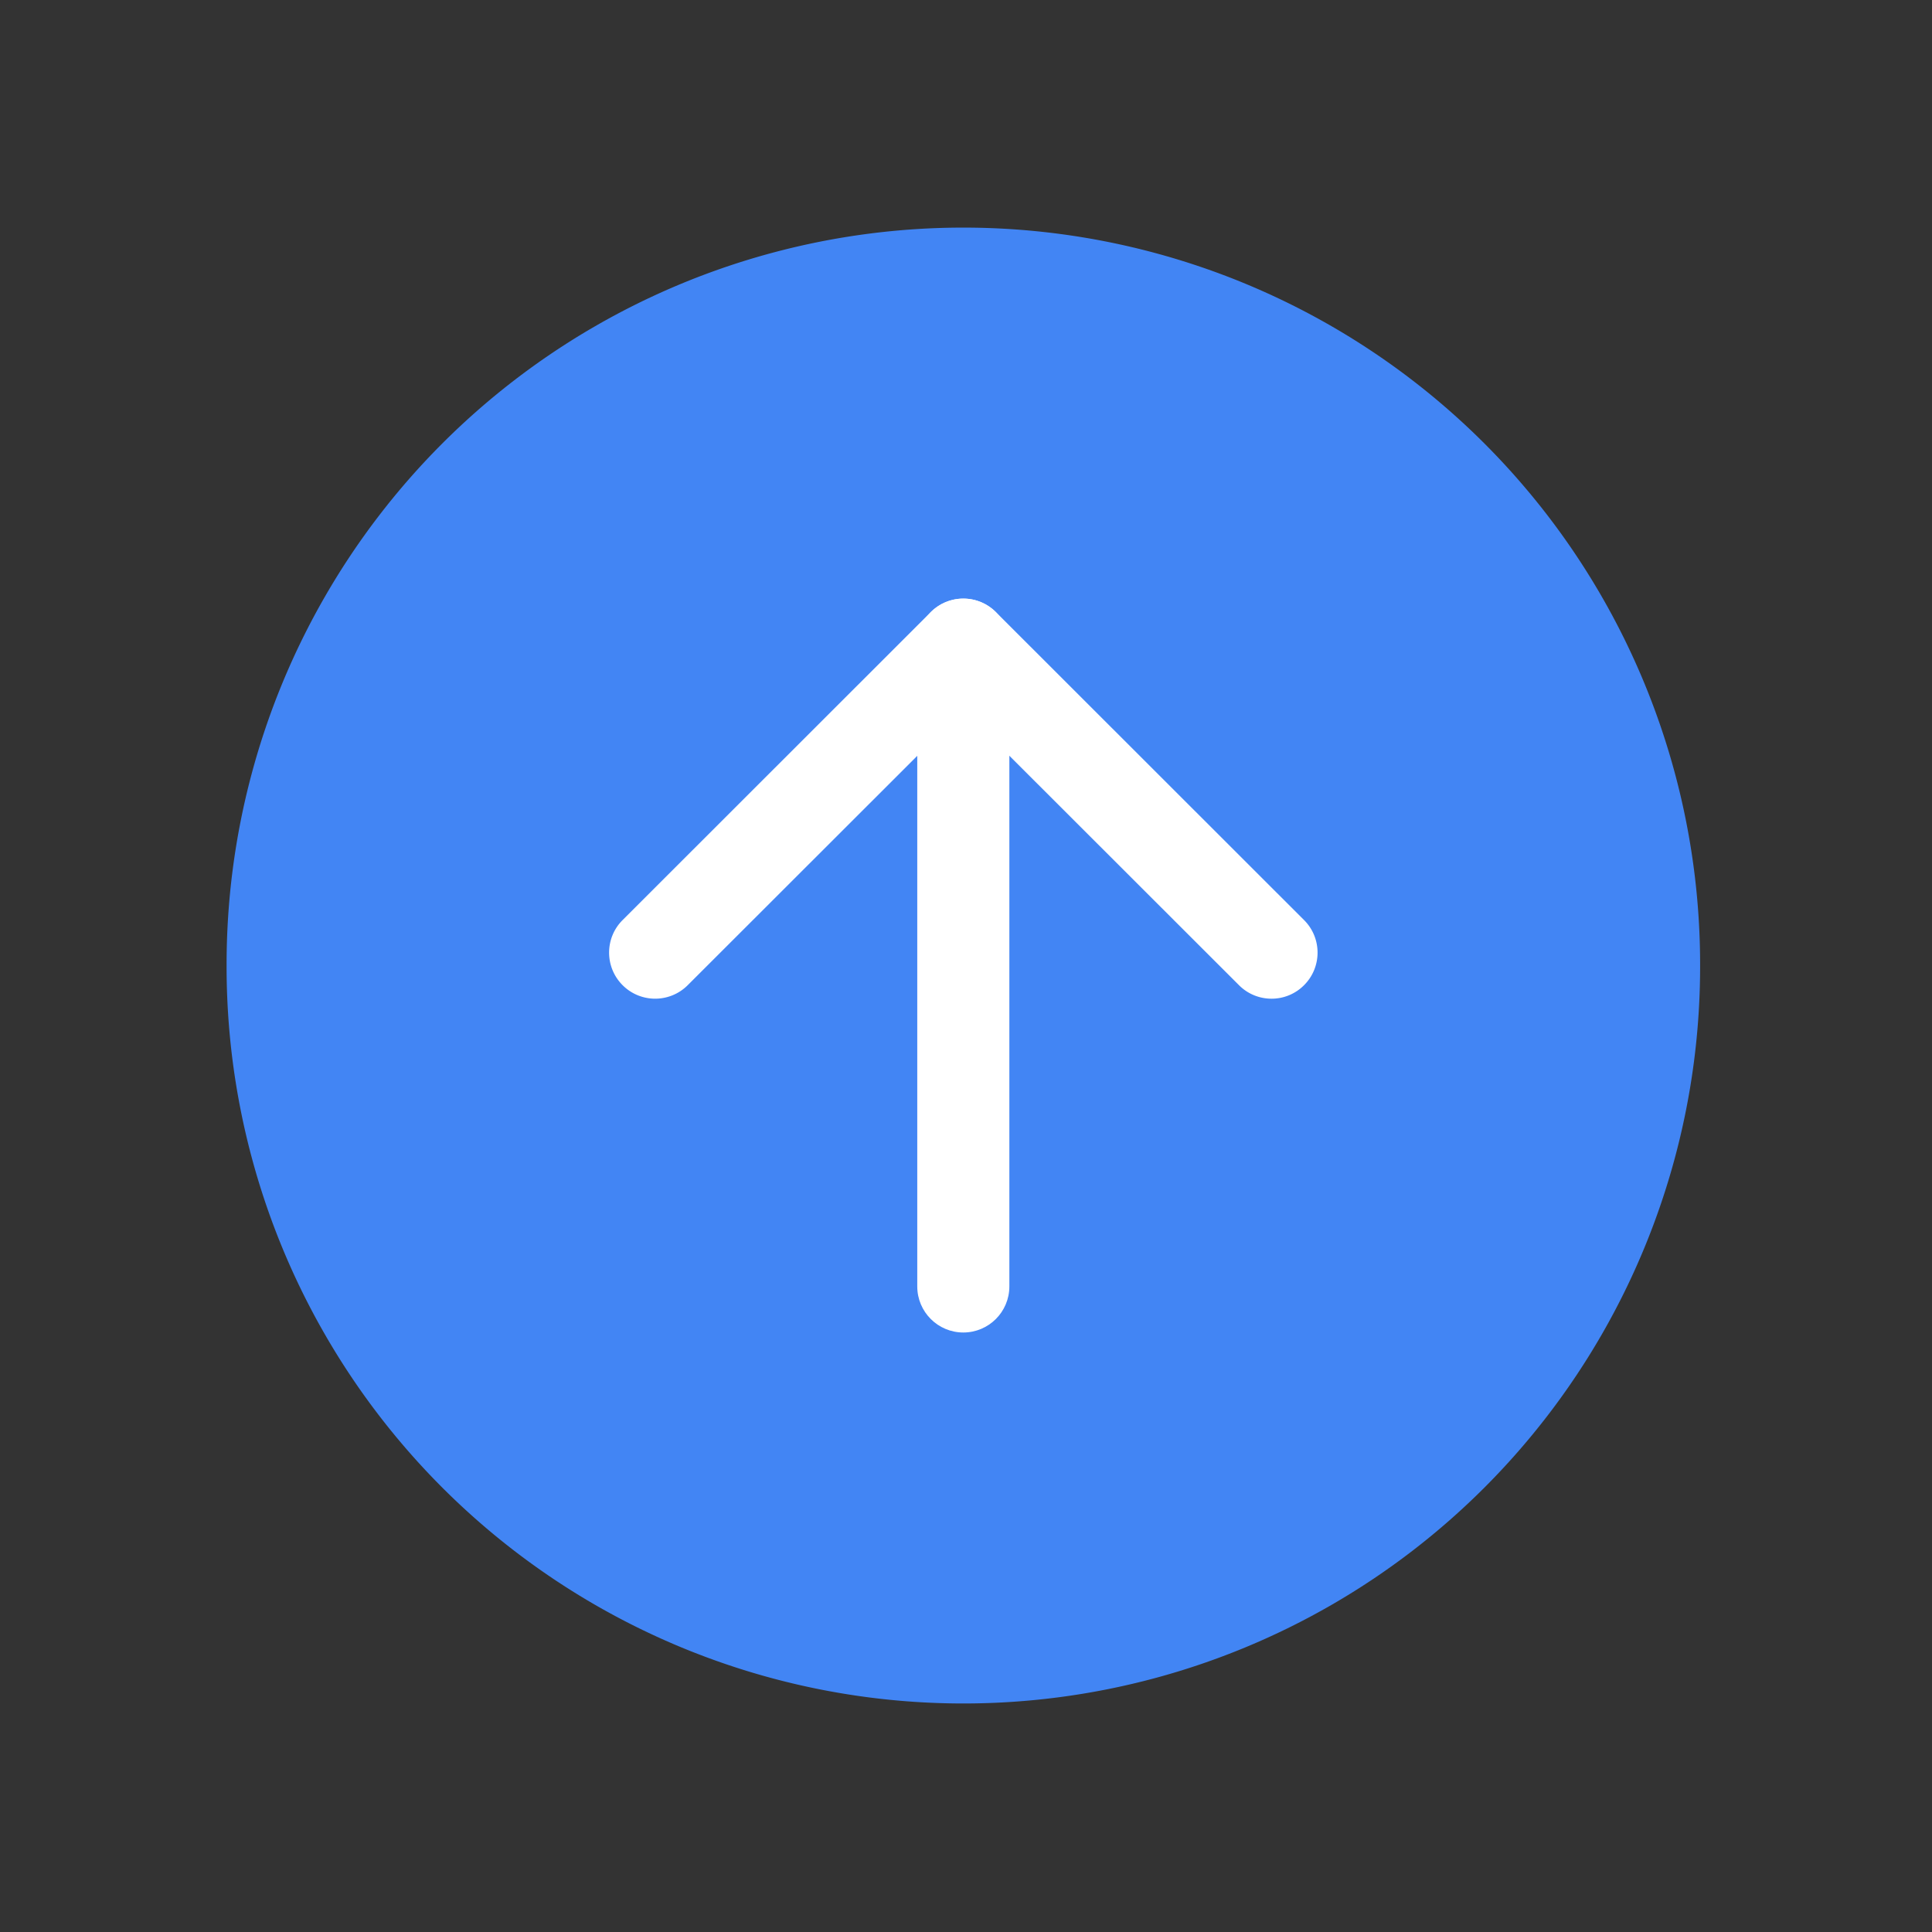 <?xml version="1.0" standalone="no"?><!DOCTYPE svg PUBLIC "-//W3C//DTD SVG 1.1//EN" "http://www.w3.org/Graphics/SVG/1.1/DTD/svg11.dtd"><svg t="1748870648059" class="icon" viewBox="0 0 1024 1024" version="1.1" xmlns="http://www.w3.org/2000/svg" p-id="20571" xmlns:xlink="http://www.w3.org/1999/xlink" width="200" height="200"><rect x="0" y="0" width="1024" height="1024" fill="#333333" stroke="none"/><path d="M510.597 511.756m-390.497 0a390.497 390.497 0 1 0 780.993 0 390.497 390.497 0 1 0-780.993 0Z" fill="#4285f4" p-id="20572" data-spm-anchor-id="a313x.search_index.0.i17.75393a81QxAisG" class="selected"></path><path d="M673.934 529.328c-6.244 0-12.488-2.38-17.247-7.159l-146.09-145.968L364.506 522.169c-9.539 9.539-24.976 9.539-34.514 0-9.539-9.539-9.539-24.996 0-34.514l163.337-163.236c9.539-9.539 24.976-9.539 34.514 0l163.337 163.236c9.539 9.518 9.539 24.976 0 34.514a24.217 24.217 0 0 1-17.247 7.159z" fill="#FFFFFF" p-id="20573" data-spm-anchor-id="a313x.search_index.0.i18.75393a81QxAisG" class=""></path><path d="M510.576 706.252c-13.484 0-24.406-10.942-24.406-24.406V341.687c0-13.484 10.942-24.406 24.406-24.406 13.484 0 24.406 10.942 24.406 24.406v340.159c0 13.464-10.922 24.406-24.406 24.406z" fill="#FFFFFF" p-id="20574"></path></svg>